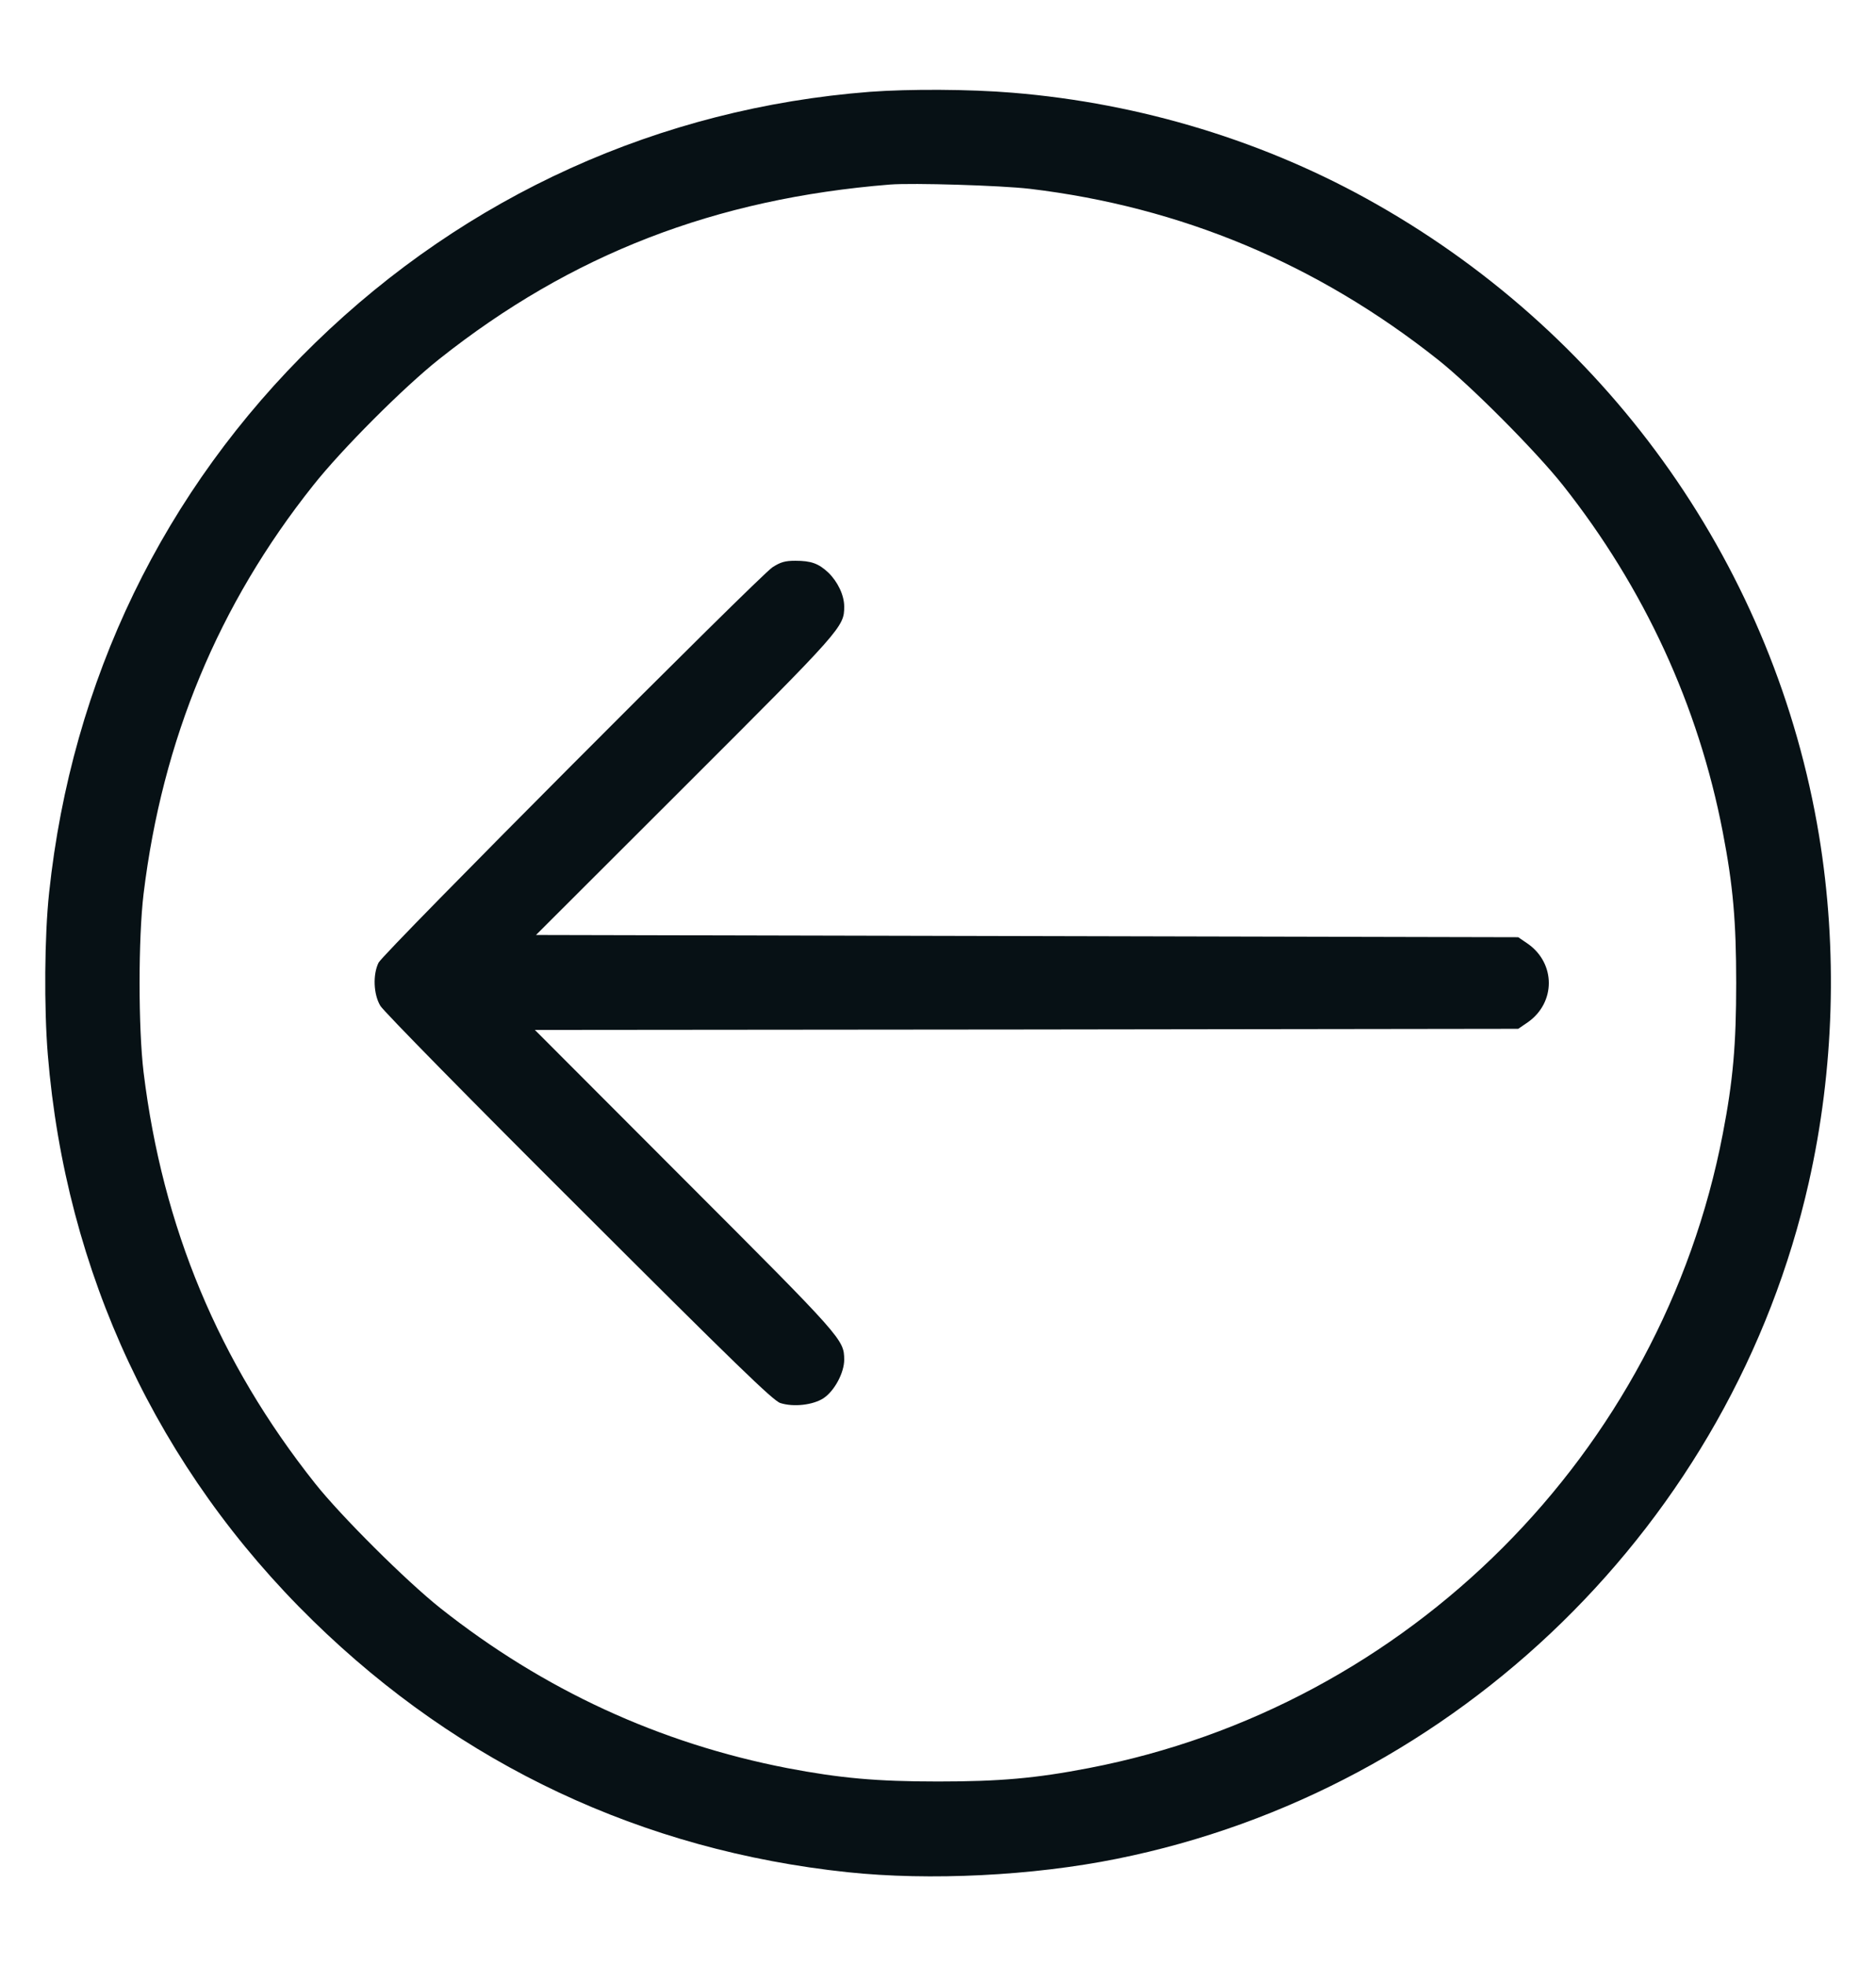 <?xml version="1.0" standalone="no"?>
<!DOCTYPE svg PUBLIC "-//W3C//DTD SVG 20010904//EN"
 "http://www.w3.org/TR/2001/REC-SVG-20010904/DTD/svg10.dtd">
<svg version="1.0" xmlns="http://www.w3.org/2000/svg"
 width="840pt" height="880pt" viewBox="0 0 840 880"
 preserveAspectRatio="xMidYMid meet">

<g transform="translate(0,880) scale(0.1,-0.1)"
fill="#071115ad" stroke="none">
<path d="M3895 8389 c-941 -73 -1805 -464 -2484 -1124 -679 -660 -1090 -1510
-1191 -2460 -21 -194 -23 -517 -6 -725 80 -977 493 -1857 1188 -2535 660 -645
1476 -1028 2393 -1125 368 -39 830 -16 1206 60 1527 307 2755 1506 3098 3027
114 506 130 1042 46 1553 -196 1187 -923 2224 -1980 2825 -493 281 -1056 453
-1632 500 -192 16 -462 17 -638 4z m715 -434 c678 -81 1288 -336 1830 -766
145 -115 437 -408 559 -562 363 -459 606 -985 715 -1552 46 -238 60 -400 60
-675 0 -275 -14 -437 -60 -675 -275 -1431 -1408 -2564 -2839 -2839 -238 -46
-400 -60 -675 -60 -276 0 -439 15 -675 60 -573 111 -1092 351 -1552 715 -154
122 -447 414 -562 559 -432 544 -683 1147 -768 1840 -24 200 -24 600 0 800 84
689 335 1294 759 1827 128 162 407 441 565 566 591 469 1235 718 2018 781 104
8 496 -4 625 -19z"/>
<path d="M3459 6261 c-60 -39 -1743 -1727 -1764 -1770 -26 -53 -23 -141 8
-193 14 -24 414 -431 889 -904 700 -699 870 -864 902 -874 59 -19 147 -9 194
22 49 33 92 114 92 172 -1 90 -4 94 -713 803 l-672 673 2202 2 2201 3 44 30
c124 88 124 262 0 350 l-44 30 -2199 5 -2199 5 666 665 c706 705 714 714 714
805 0 51 -29 111 -71 152 -44 41 -77 53 -148 53 -46 0 -66 -6 -102 -29z"/>
</g>
</svg>
